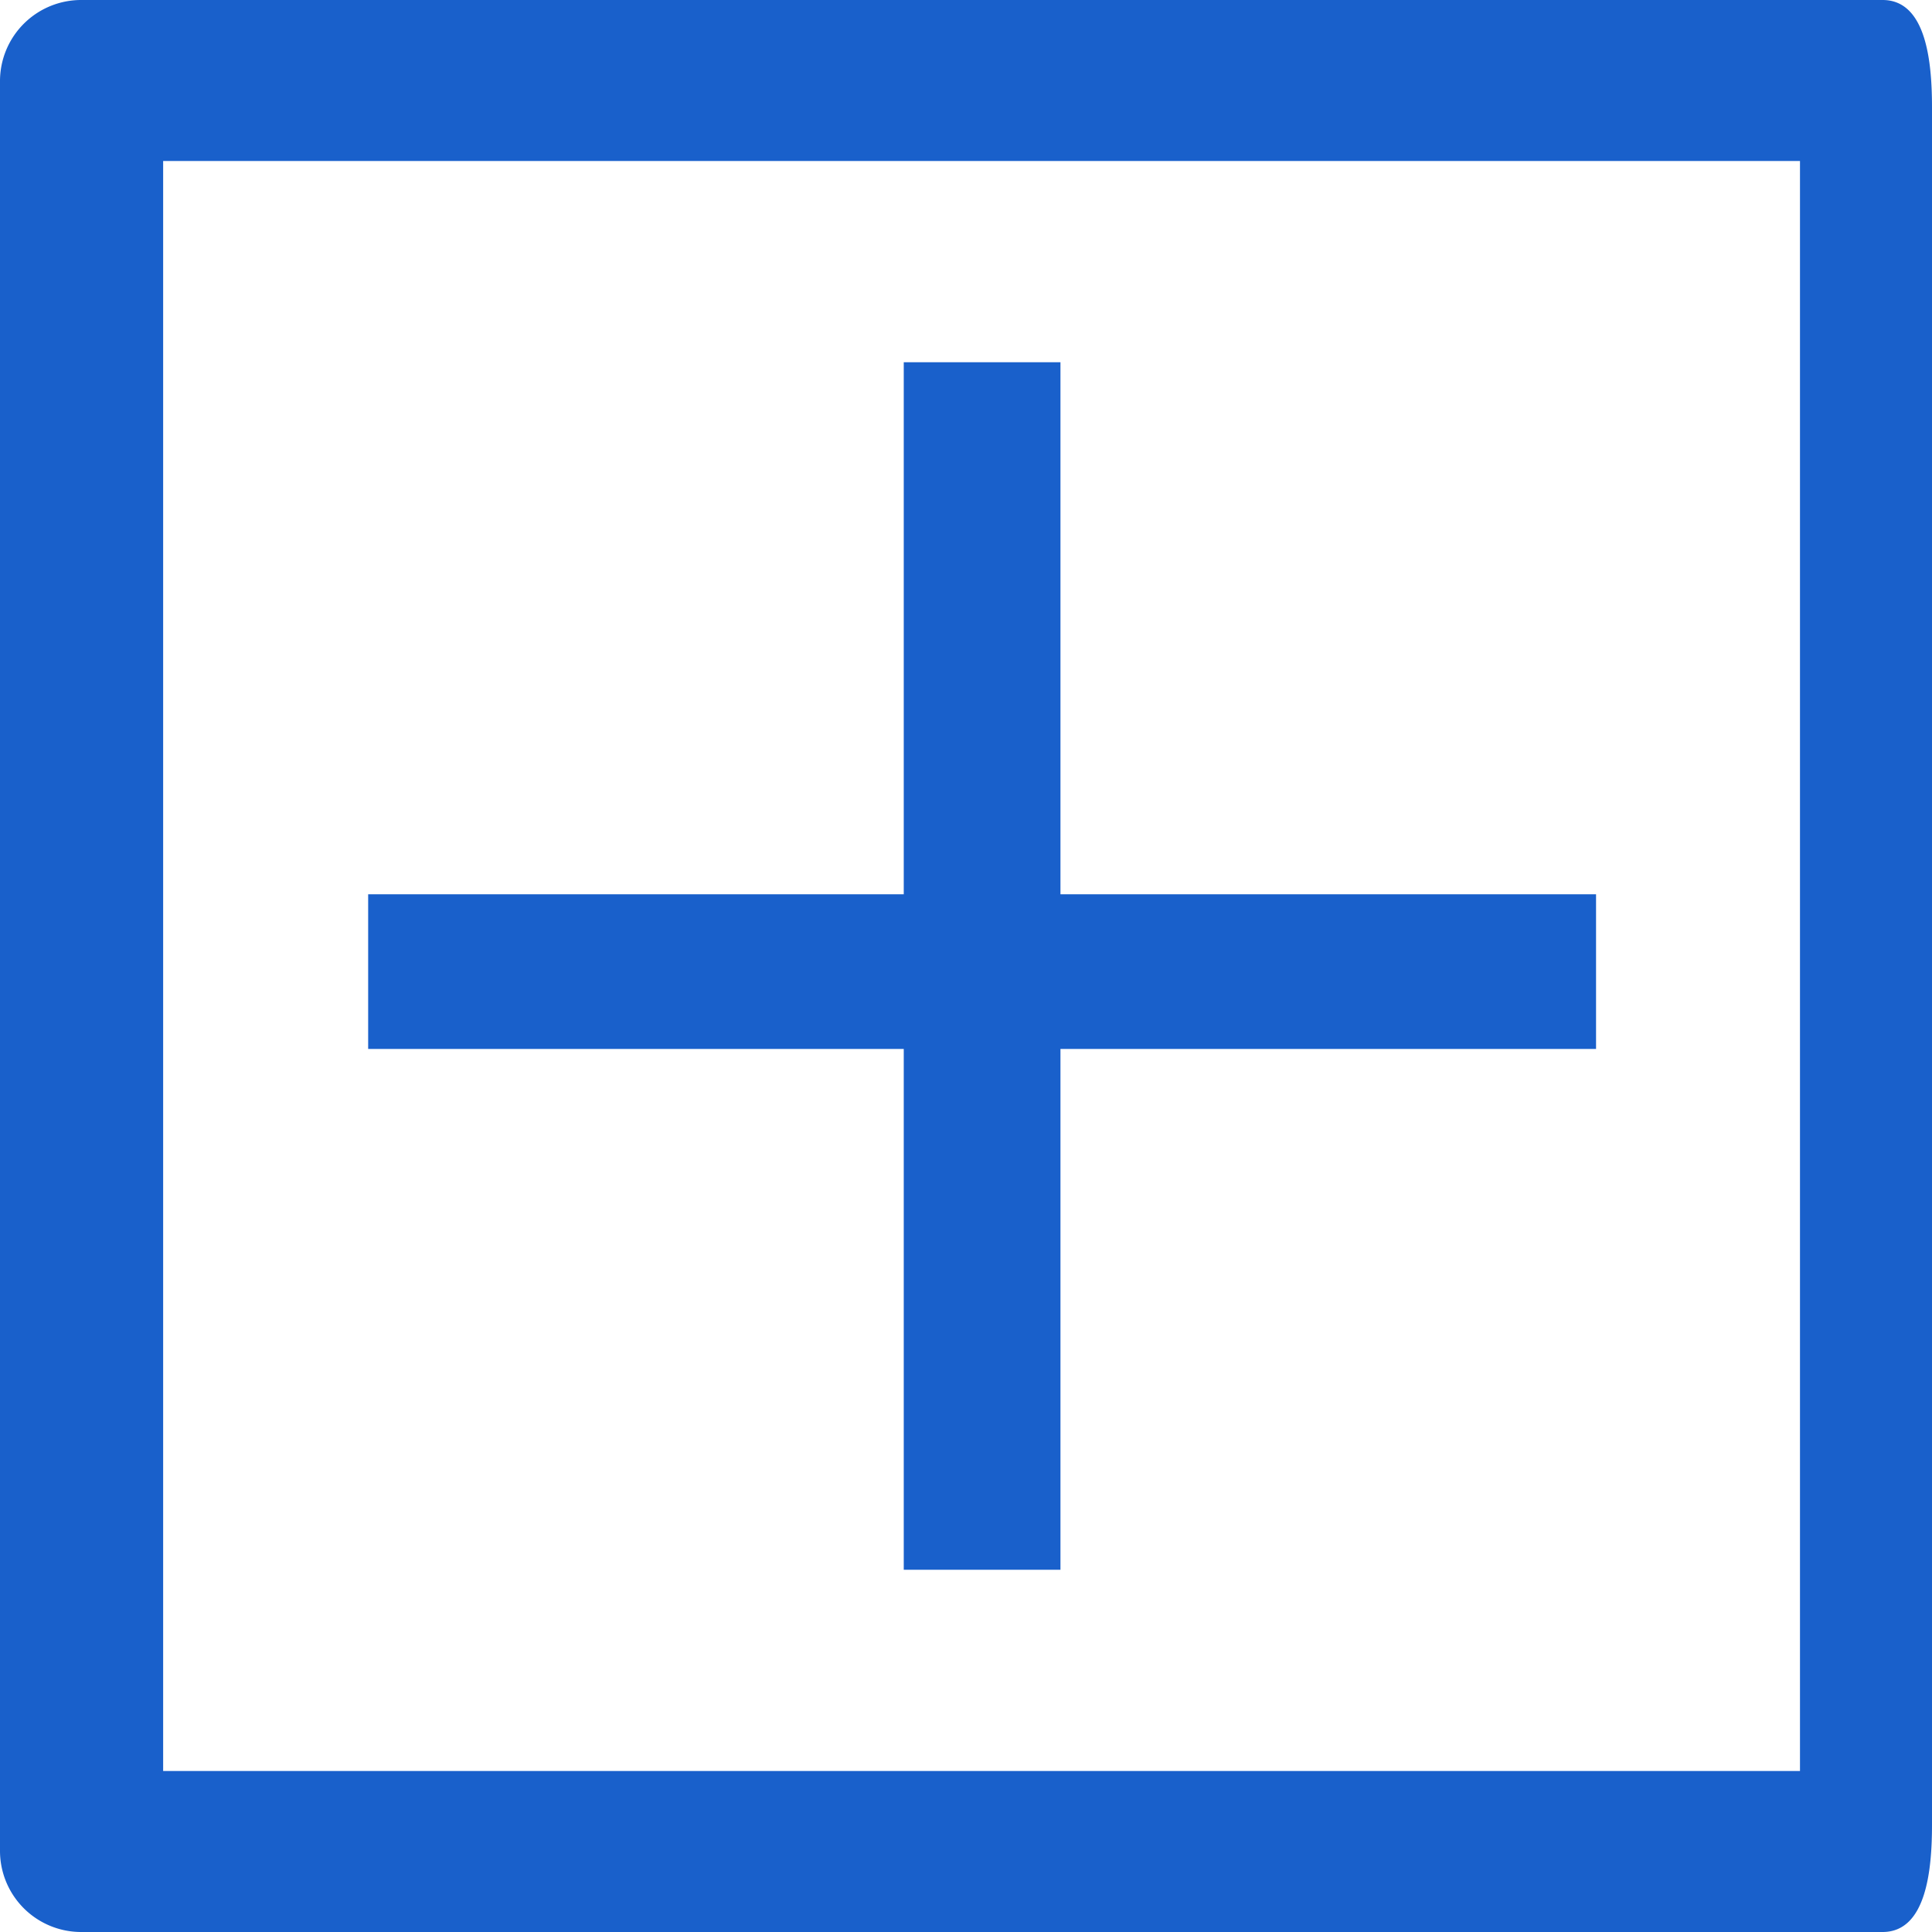 <svg xmlns="http://www.w3.org/2000/svg" width="18" height="18" viewBox="0 0 18 18">
<defs>
    <style>
      .cls-1 {
        fill: #1960cb;
        fill-rule: evenodd;
      }
    </style>
  </defs>
  <path id="加" class="cls-1" d="M1069.77,651.5v15h-15.25v-15h15.25m0.77-1.5h-16.78a0.756,0.756,0,0,0-.76.75v16.5a0.756,0.756,0,0,0,.76.75h16.78c0.41,0,.46-0.587.46-1V651C1071,650.587,1070.95,650,1070.54,650Zm-2.67,8.332h-4.99v-4.957h-1.46v4.957h-4.99v1.441h4.99v4.852h1.46v-4.852h4.99v-1.441Z" transform="translate(-1053 -650)"/>
</svg>
